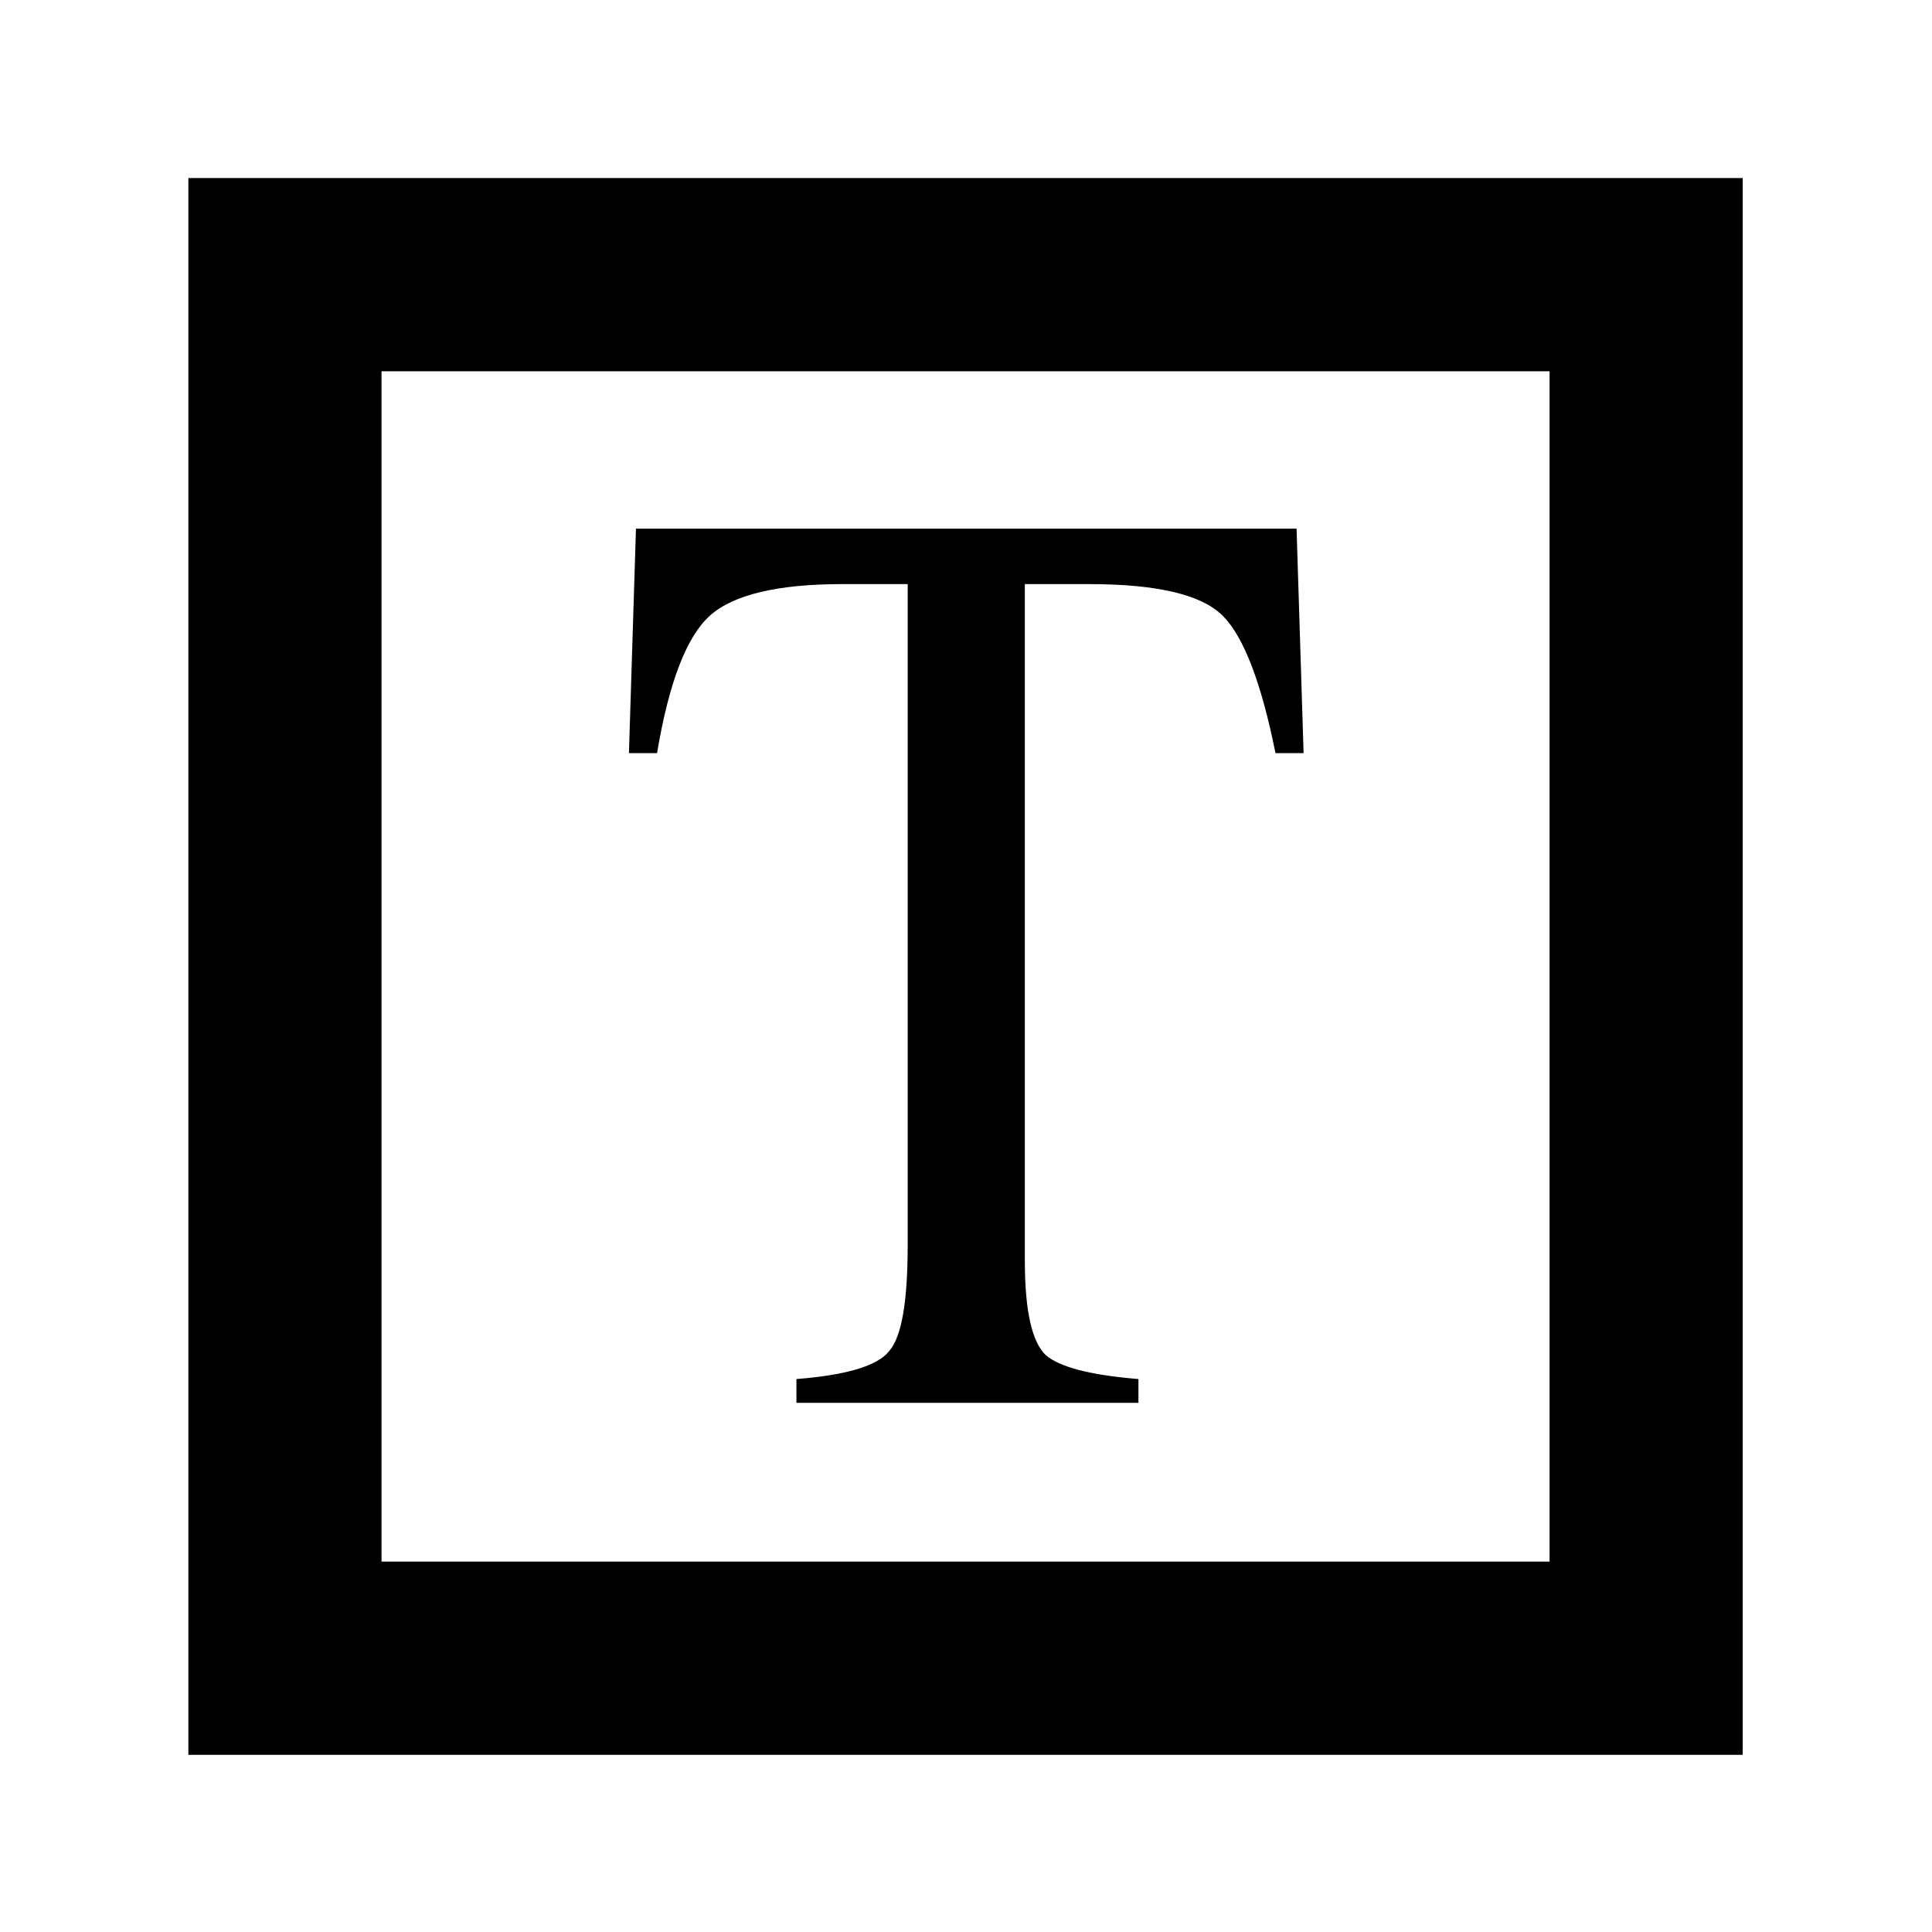 <svg clip-rule="evenodd" fill-rule="evenodd" stroke-linejoin="round" stroke-miterlimit="2" version="1.1" viewBox="0 0 20 20" xml:space="preserve" xmlns="http://www.w3.org/2000/svg"><g transform="matrix(1.155 0 0 1.176 -2.805 -3.189)"><path d="m18.048 4.279h-13.931v13.88h13.931v-13.88zm-1.731 1.701v10.478h-10.469v-10.478h10.469z"/></g><g transform="matrix(12.125 0 0 13.67 6.341 14.522)"><path d="m0.02-0.662h0.564l6e-3 0.17h-0.024c-0.012-0.053-0.027-0.088-0.045-0.104s-0.056-0.024-0.114-0.024h-0.055v0.512c0 0.038 6e-3 0.062 0.018 0.072 0.012 9e-3 0.038 0.015 0.079 0.018v0.018h-0.292v-0.018c0.043-3e-3 0.069-0.01 0.079-0.021 0.011-0.011 0.016-0.038 0.016-0.081v-0.5h-0.056c-0.055 0-0.093 8e-3 -0.113 0.024s-0.035 0.051-0.045 0.104h-0.024l6e-3 -0.17z" fill-rule="nonzero"/></g></svg>